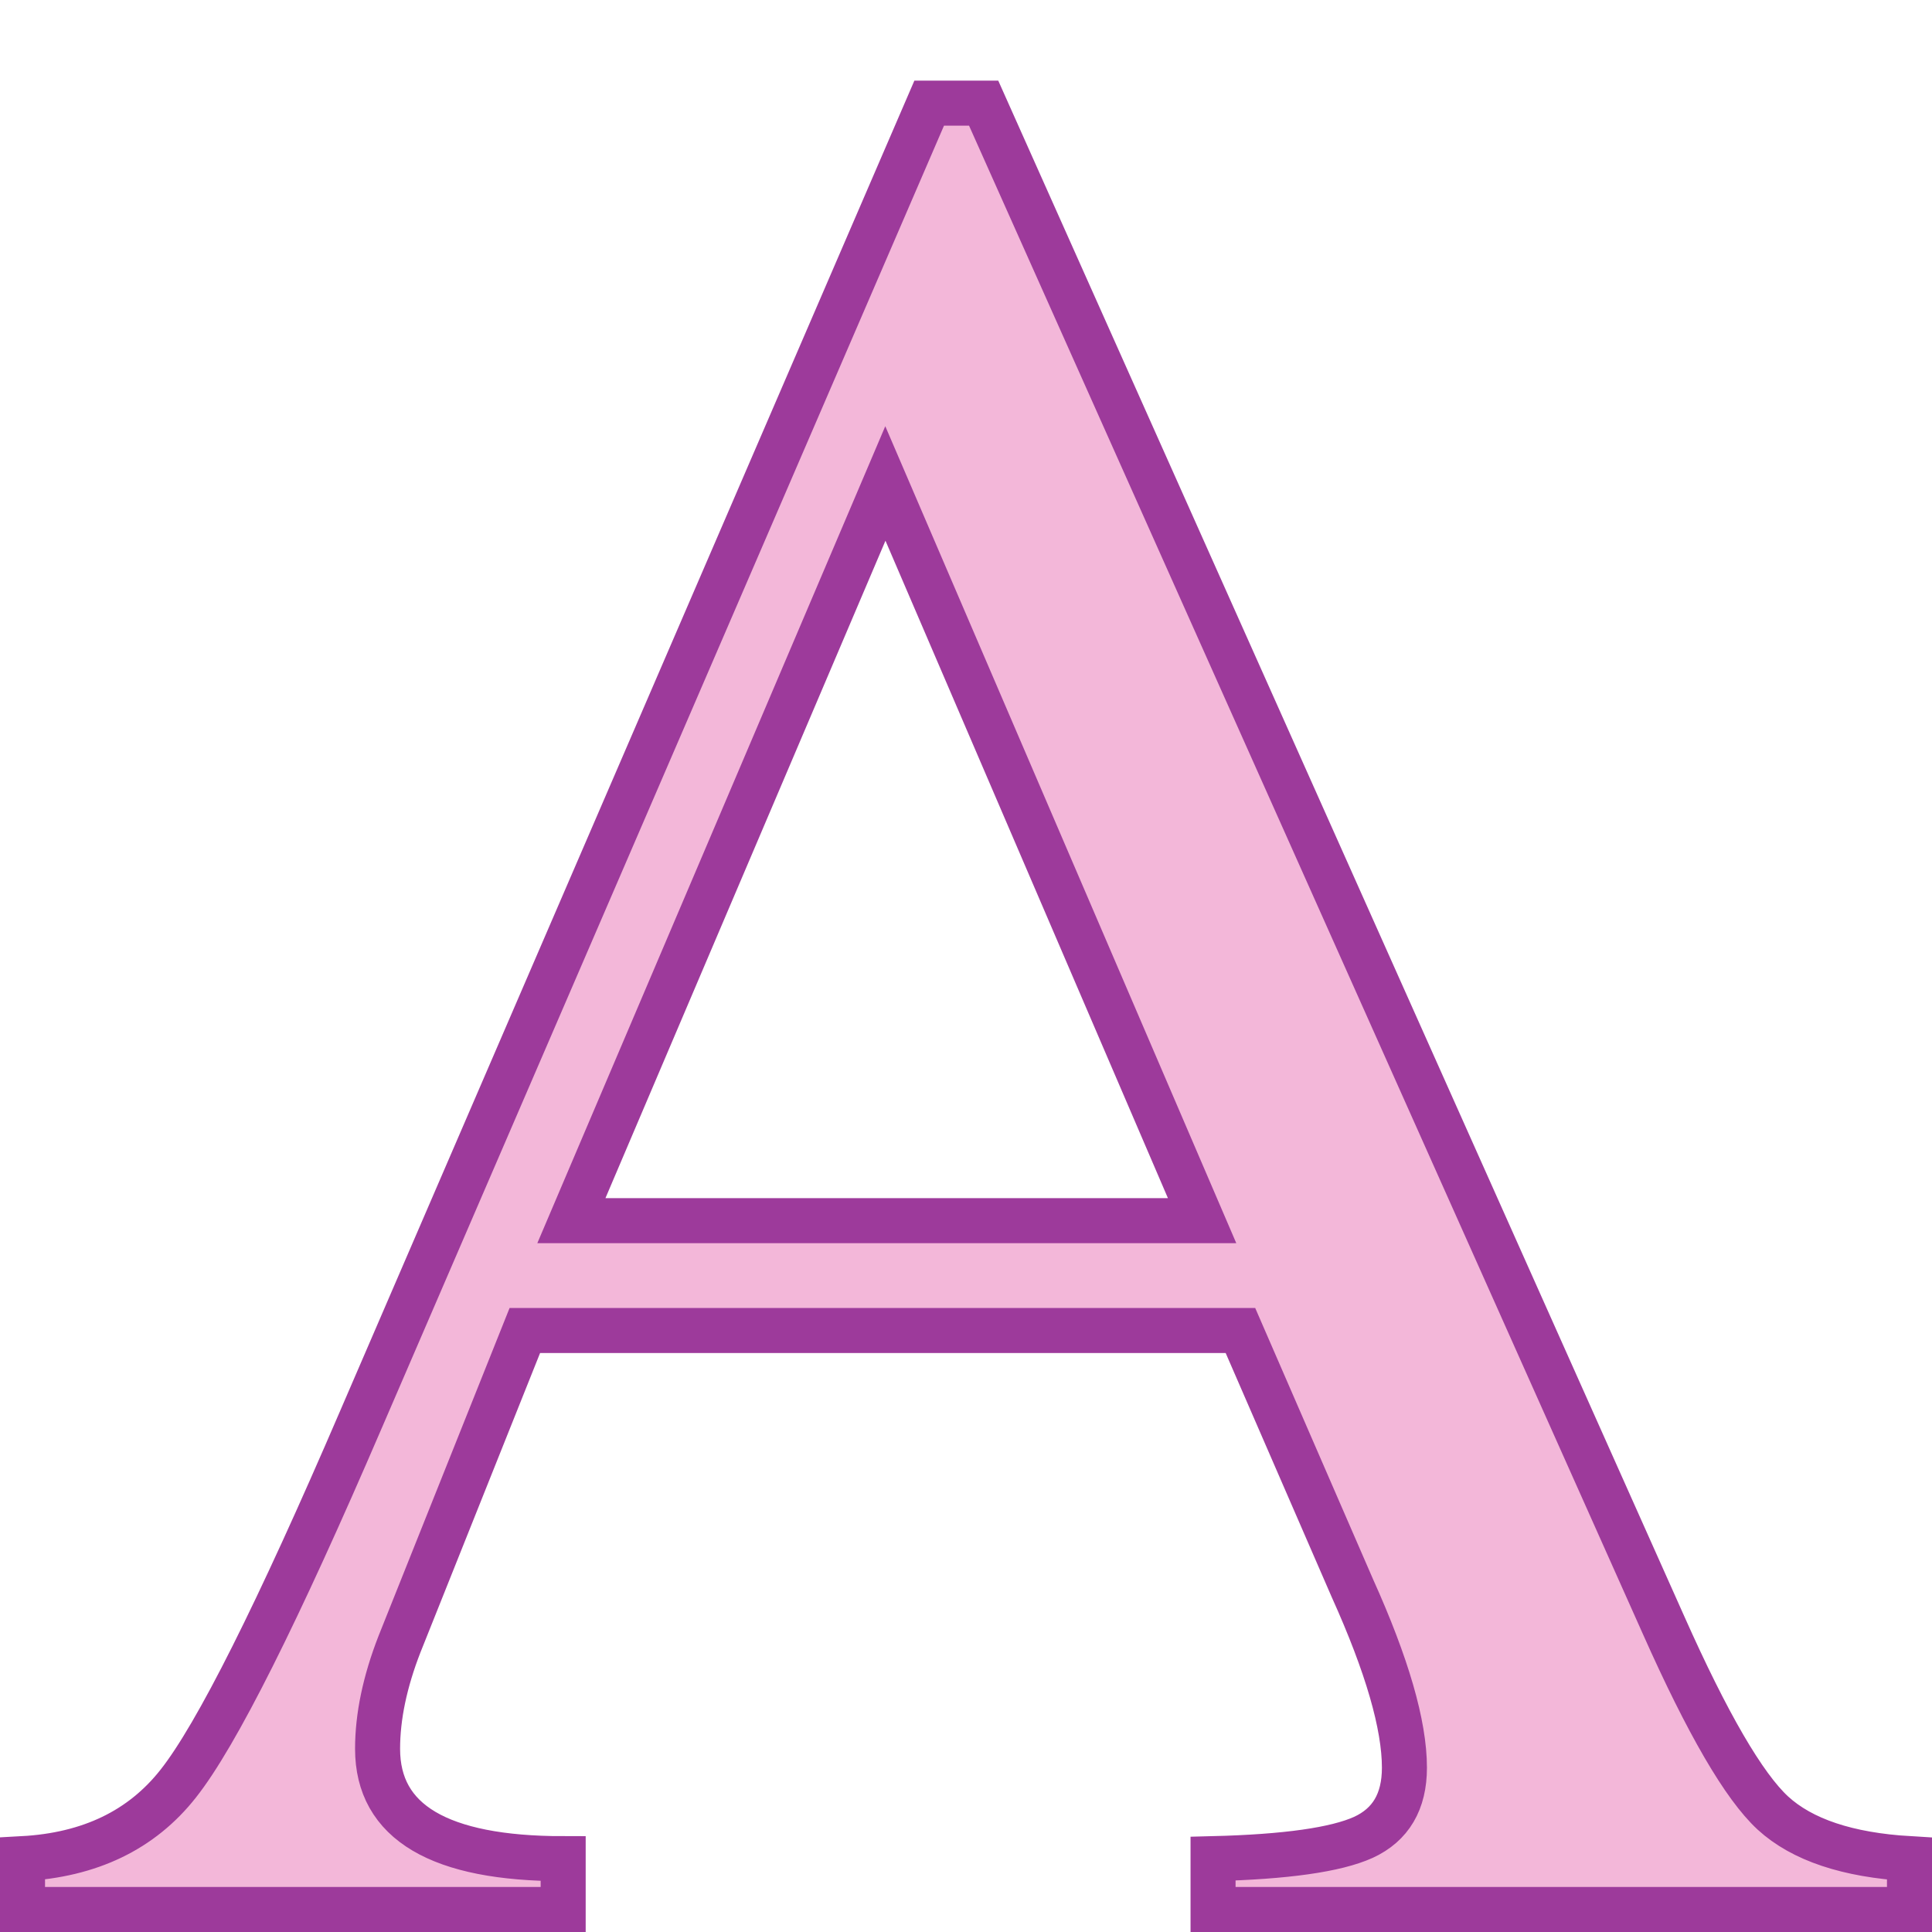 <?xml version="1.0" encoding="UTF-8" standalone="no"?>
<svg
   xmlns:dc="http://purl.org/dc/elements/1.1/"
   xmlns:cc="http://creativecommons.org/ns#"
   xmlns:rdf="http://www.w3.org/1999/02/22-rdf-syntax-ns#"
   xmlns:svg="http://www.w3.org/2000/svg"
   xmlns="http://www.w3.org/2000/svg"
   xmlns:sodipodi="http://sodipodi.sourceforge.net/DTD/sodipodi-0.dtd"
   xmlns:inkscape="http://www.inkscape.org/namespaces/inkscape"
   height="24"
   viewBox="0 0 6.35 6.35"
   width="24"
   version="1.1"
   id="svg4"
   sodipodi:docname="lc_outlinefont.svg"
   inkscape:export-filename="/home/annisaauliarasyidah/Desktop/4_242 (aulia)/lc 222/lc_outlinefont.png"
   inkscape:export-xdpi="96"
   inkscape:export-ydpi="96"
   inkscape:version="0.92.4 (unknown)">
  <defs
     id="defs8" />
  <sodipodi:namedview
     pagecolor="#ffffff"
     bordercolor="#666666"
     borderopacity="1"
     objecttolerance="10"
     gridtolerance="10"
     guidetolerance="10"
     inkscape:pageopacity="0"
     inkscape:pageshadow="2"
     inkscape:window-width="1366"
     inkscape:window-height="707"
     id="namedview6"
     showgrid="true"
     inkscape:zoom="15.614258"
     inkscape:cx="-5.4362374"
     inkscape:cy="8"
     inkscape:window-x="0"
     inkscape:window-y="0"
     inkscape:window-maximized="1"
     inkscape:current-layer="svg4">
    <inkscape:grid
       type="xygrid"
       id="grid817" />
  </sodipodi:namedview>
  <path
     style="fill:#f3b7d9;stroke:#9d3a9b;stroke-width:0.148"
     id="path816"
     d="M 6.276,6.109 V 6.276 H 3.987 V 6.109 q 0.359,-0.009 0.494,-0.07 0.135,-0.062 0.135,-0.229 0,-0.211 -0.171,-0.59 L 4.077,4.373 H 1.725 L 1.313,5.404 q -0.072,0.185 -0.072,0.344 0,0.361 0.61,0.361 V 6.276 H 0.074 V 6.109 Q 0.406,6.091 0.586,5.862 0.774,5.624 1.187,4.664 L 3.054,0.339 H 3.233 L 5.468,5.342 Q 5.684,5.827 5.827,5.959 5.971,6.091 6.276,6.109 Z M 1.878,4.012 H 3.951 L 2.91,1.589 Z"
     inkscape:connector-curvature="0" />
</svg>
